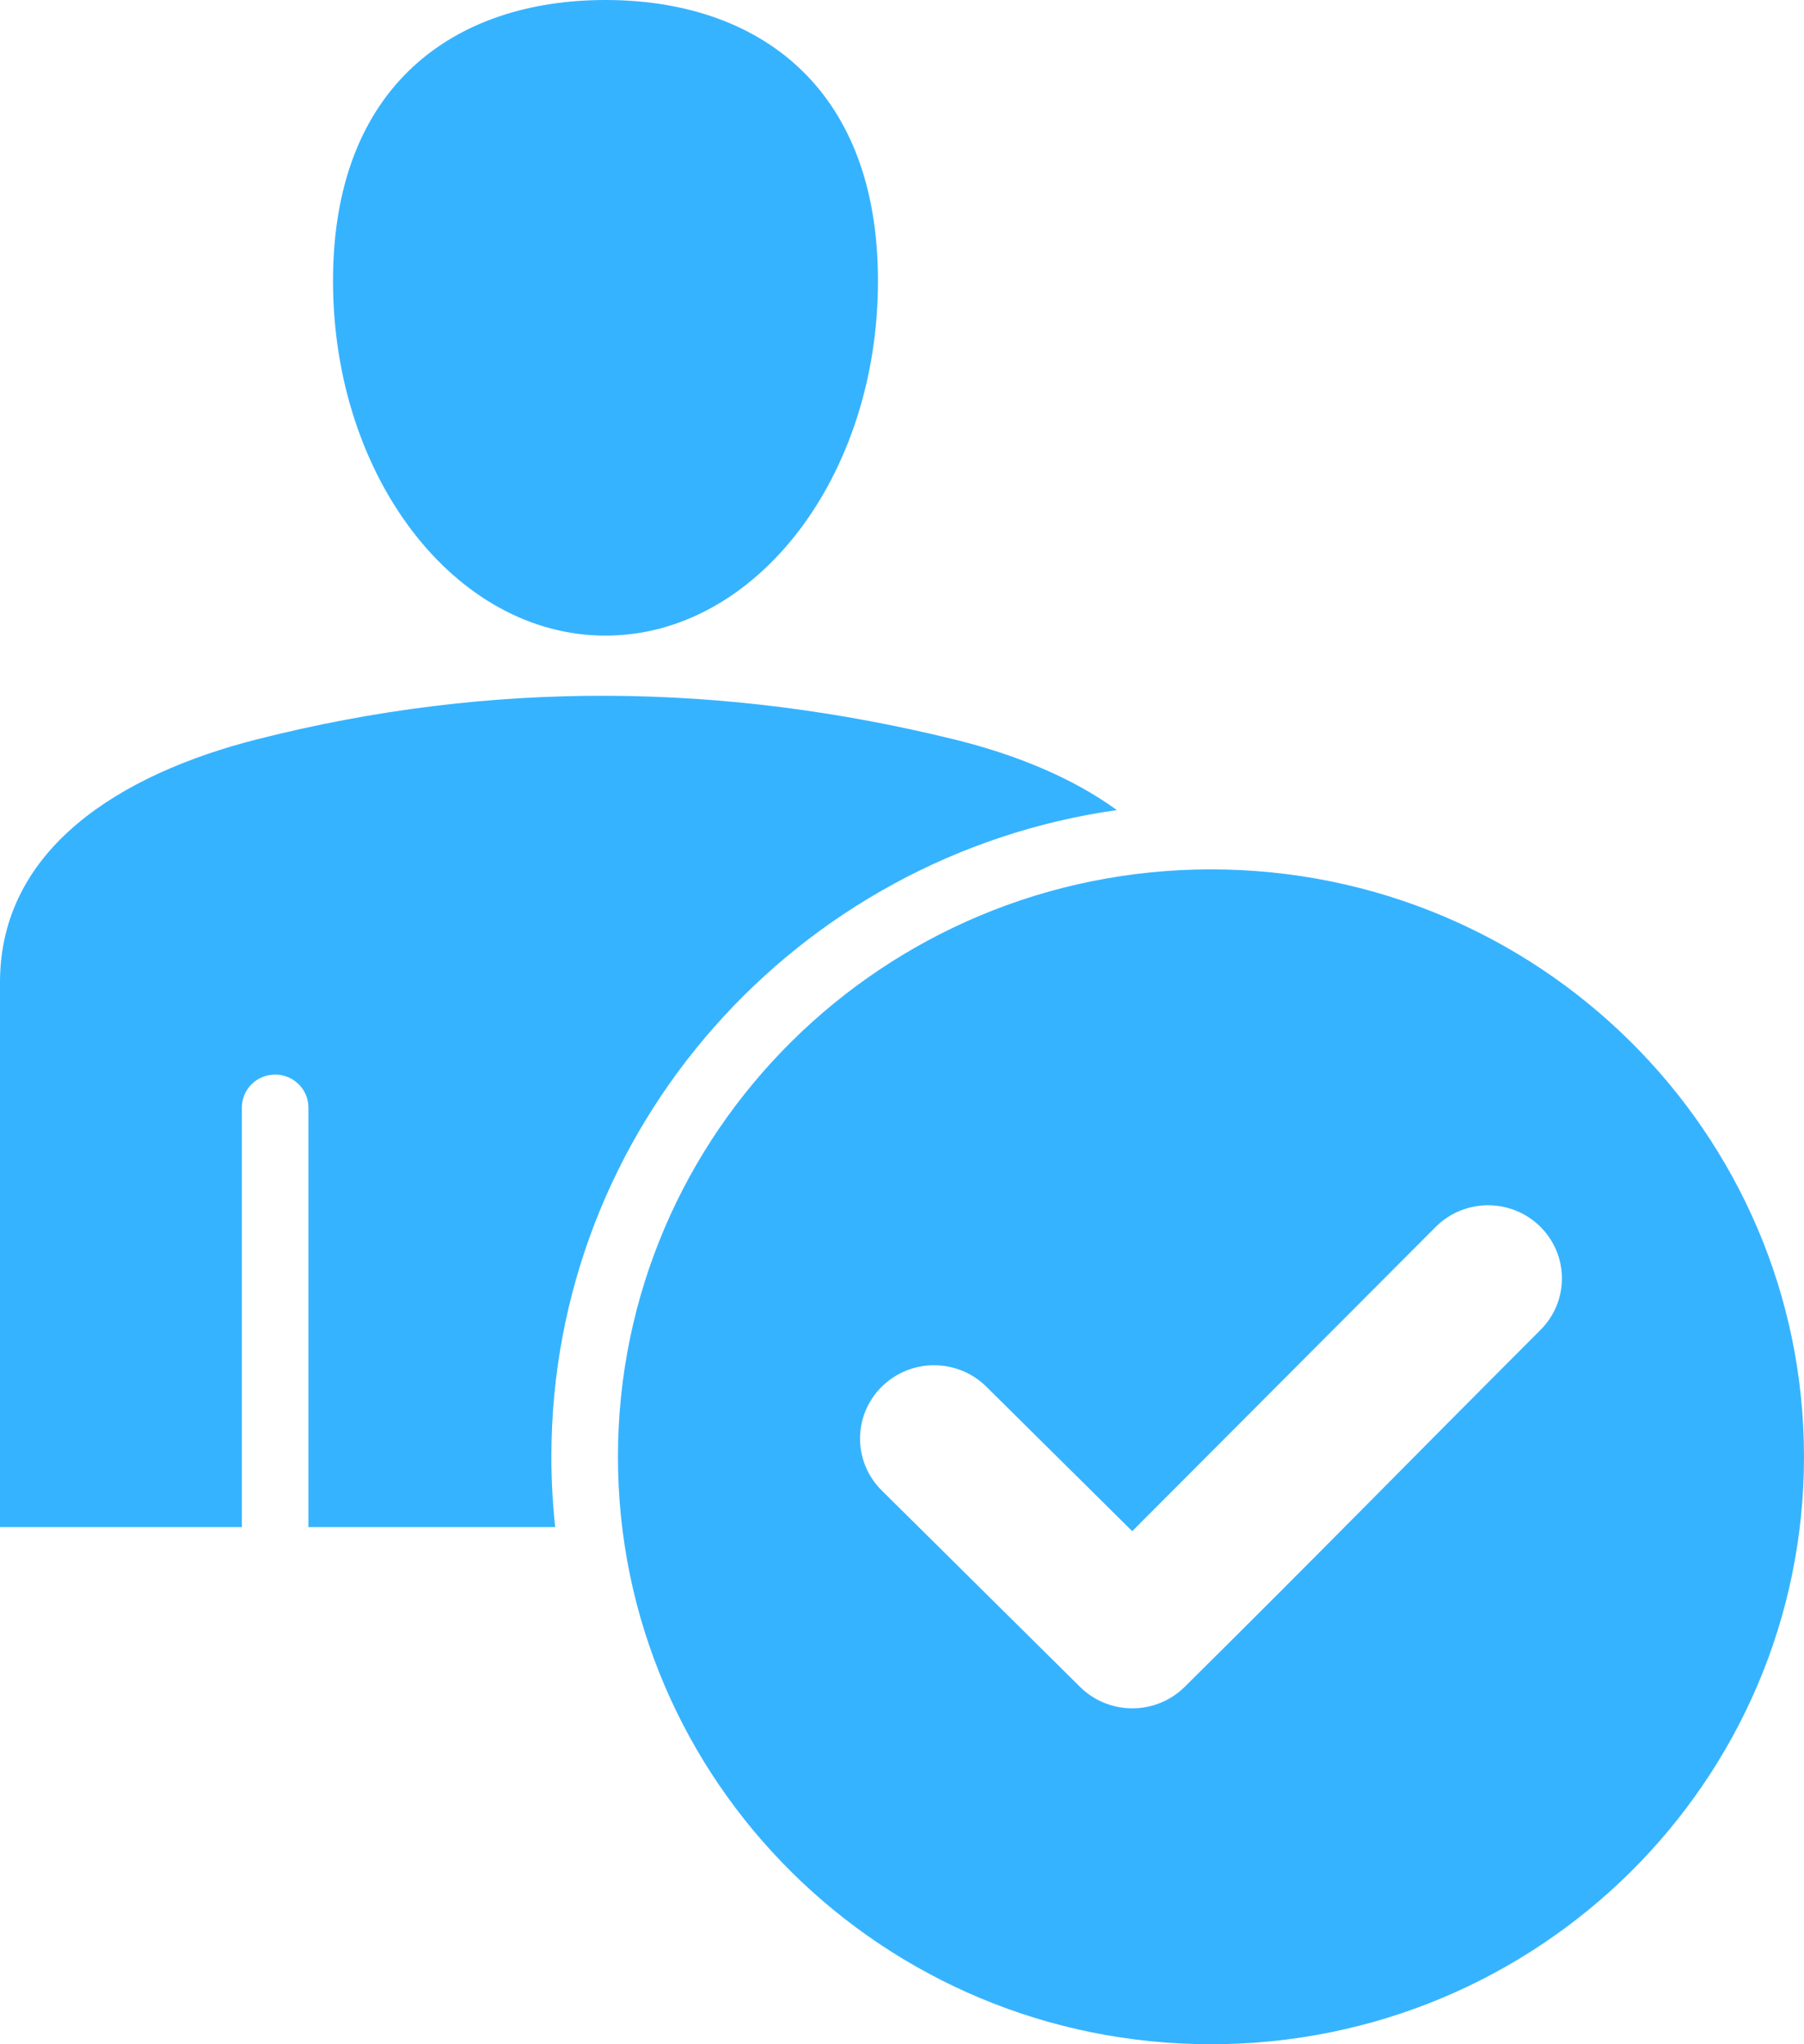 <svg width="75" height="85" viewBox="0 0 75 85" fill="none" xmlns="http://www.w3.org/2000/svg">
<path fill-rule="evenodd" clip-rule="evenodd" d="M50.346 36.149C63.962 36.149 75 47.084 75 60.574C75 74.064 63.962 85 50.346 85C36.729 85 25.691 74.064 25.691 60.574C25.691 47.084 36.729 36.149 50.346 36.149ZM36.657 61.973L44.9 70.14C46.102 71.33 48.051 71.33 49.253 70.14C55.157 64.29 58.166 61.181 64.043 55.301C65.238 54.11 65.232 52.185 64.031 51.001C62.829 49.816 60.885 49.822 59.69 51.013L47.072 63.667L41.009 57.661C39.807 56.47 37.859 56.47 36.657 57.661C35.455 58.852 35.455 60.782 36.657 61.973ZM13.845 11.679C13.845 19.825 18.916 26.429 25.173 26.429C31.429 26.429 36.501 19.825 36.501 11.679C36.501 3.532 31.429 0 25.173 0C18.917 0 13.845 3.532 13.845 11.679ZM39.679 30.747C30.147 28.405 20.483 28.246 10.666 30.747C5.003 32.19 0 35.291 0 40.844V63.499H10.055V46.052C10.055 45.295 10.674 44.681 11.439 44.681C12.203 44.681 12.822 45.295 12.822 46.052V63.499H23.082C22.978 62.538 22.923 61.563 22.923 60.575C22.923 46.887 33.143 35.565 46.433 33.683C44.564 32.324 42.189 31.364 39.679 30.747Z" fill="#36B3FF"/>
</svg>
